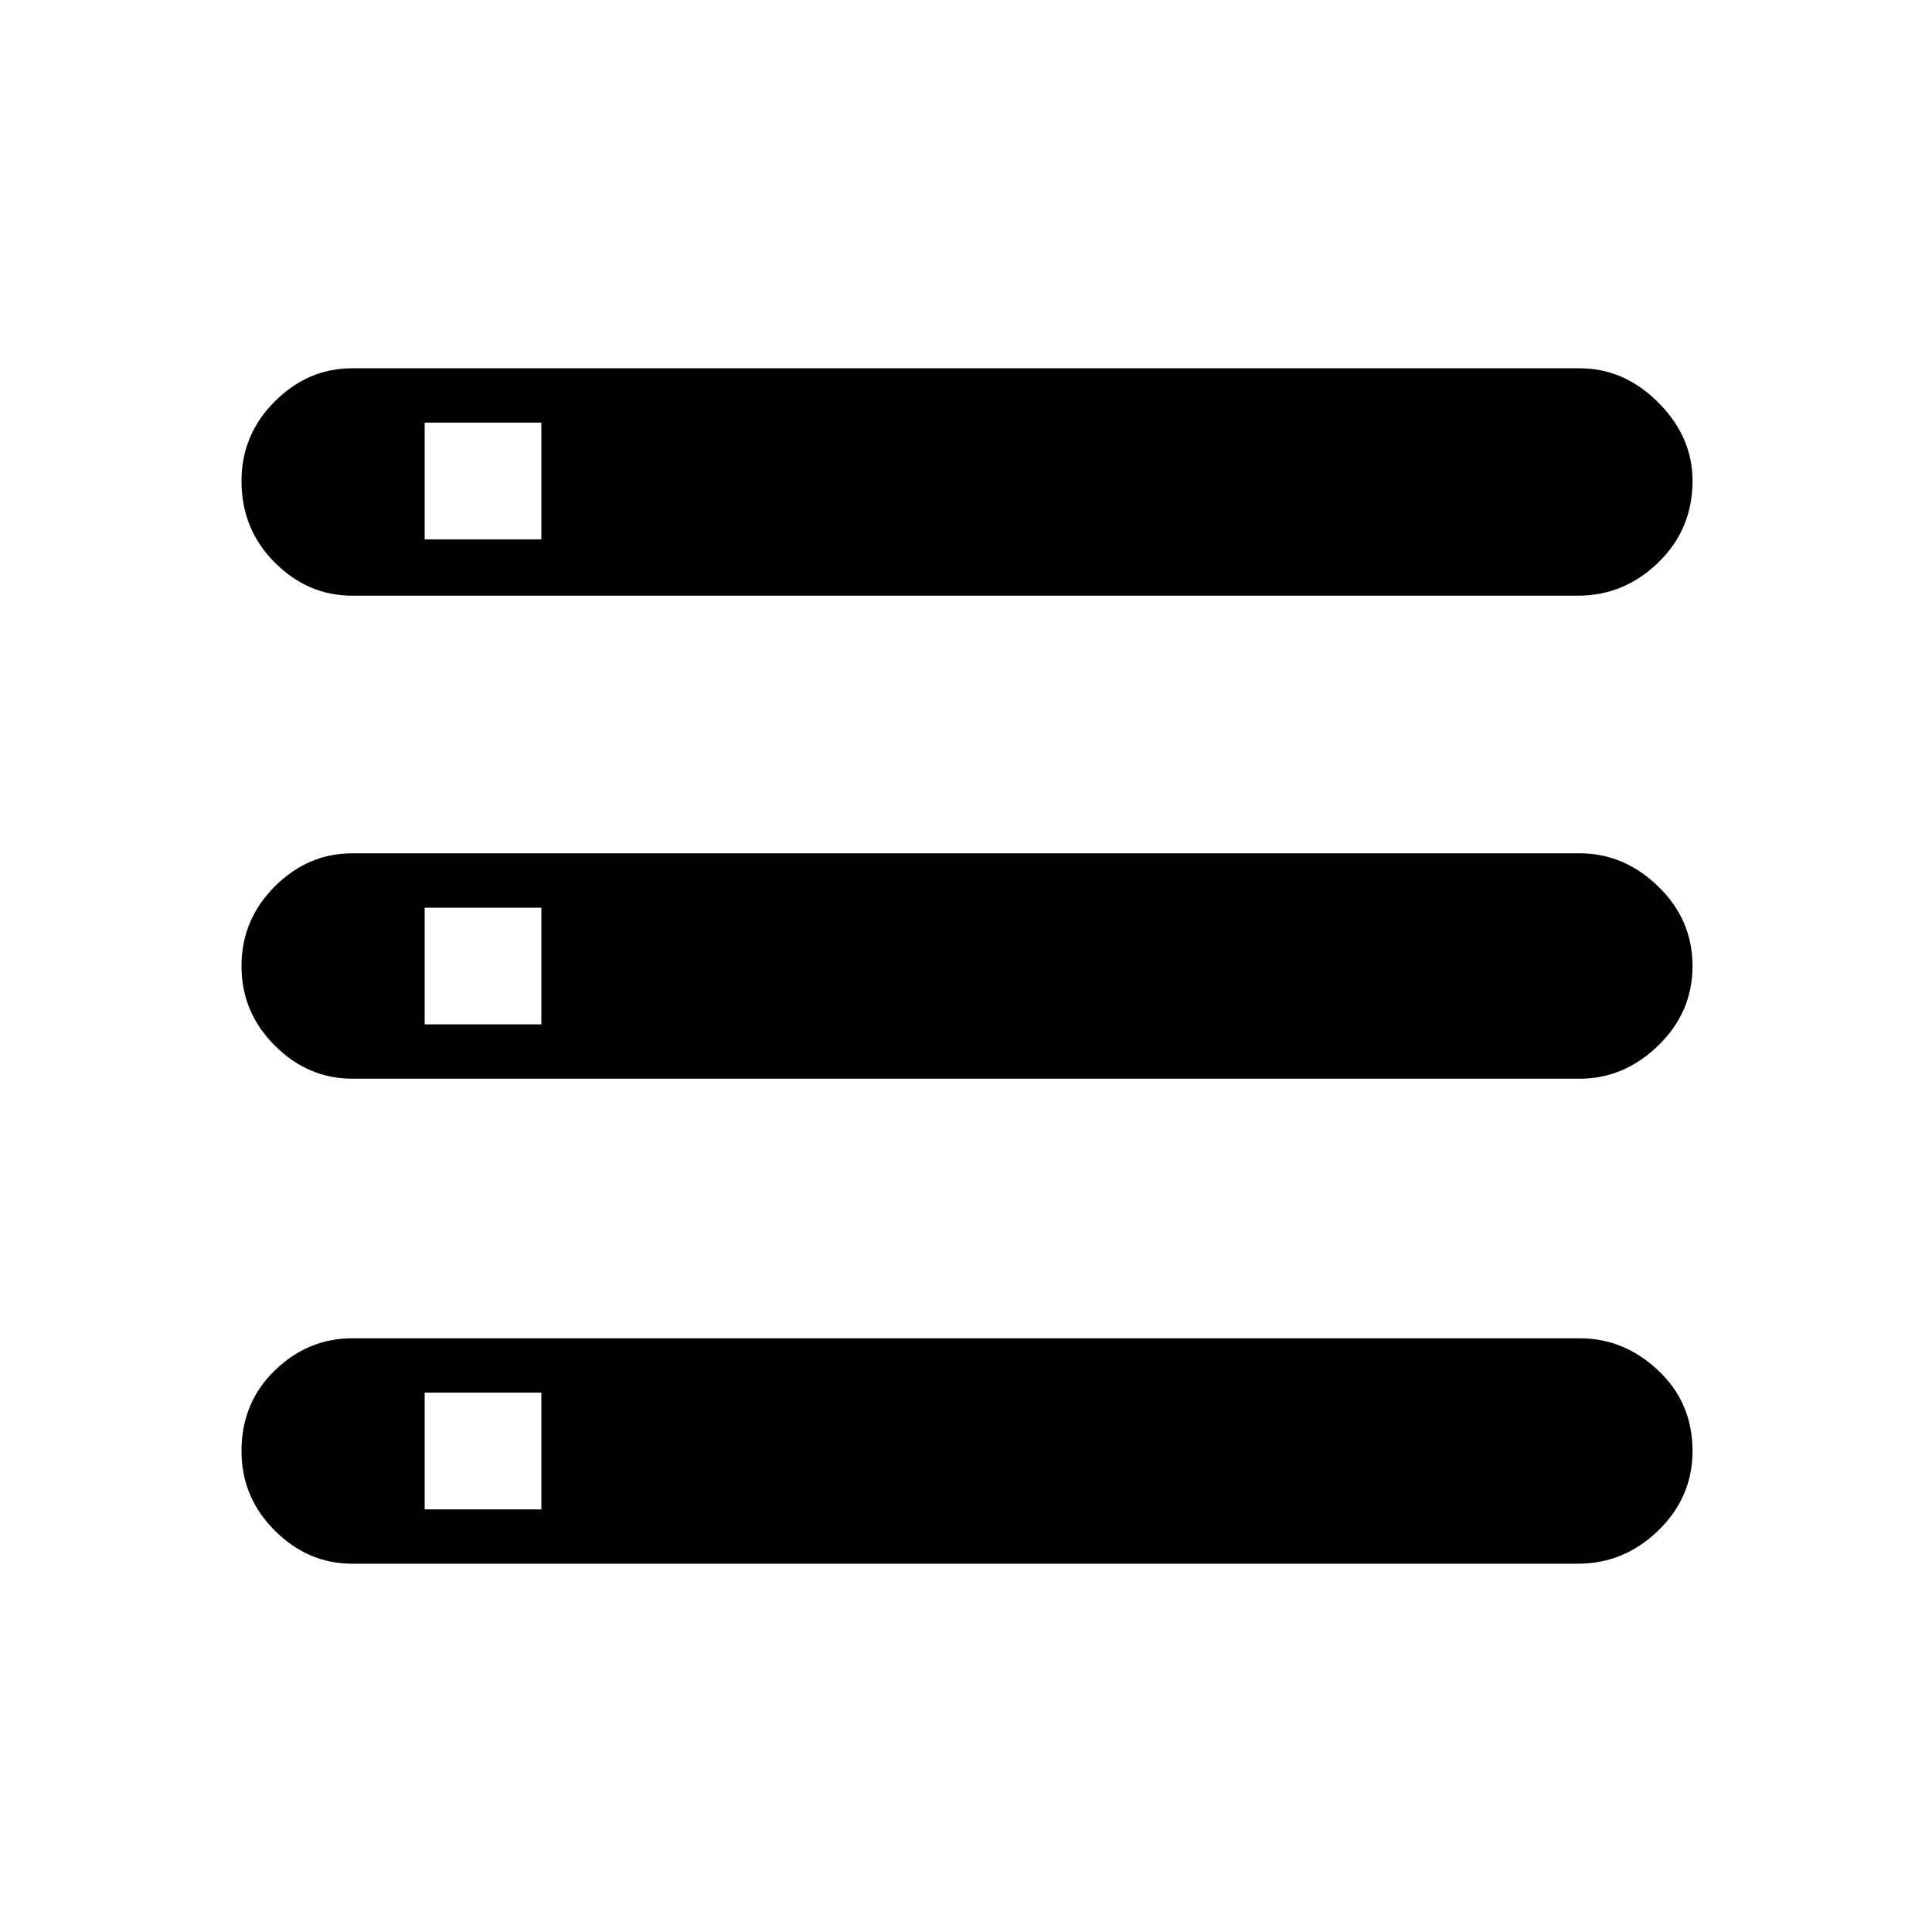 <svg xmlns="http://www.w3.org/2000/svg" height="40" width="40"><path d="M7.292 32.375q-.917 0-1.604-.687Q5 31 5 30.042q0-1 .688-1.667.687-.667 1.604-.667h25.416q.917 0 1.625.667.709.667.709 1.667 0 .958-.709 1.646-.708.687-1.666.687Zm1.5-1.125h2.416v-2.417H8.792Zm-1.5-18.917q-.917 0-1.604-.687Q5 10.958 5 9.958 5 9 5.688 8.312q.687-.687 1.604-.687h25.416q.917 0 1.625.708.709.709.709 1.625 0 1-.709 1.688-.708.687-1.666.687Zm1.5-1.166h2.416V8.75H8.792Zm-1.5 11.166q-.917 0-1.604-.687Q5 20.958 5 20t.688-1.646q.687-.687 1.604-.687h25.416q.917 0 1.625.687.709.688.709 1.646t-.709 1.646q-.708.687-1.625.687Zm1.5-1.125h2.416v-2.416H8.792Z"/></svg>